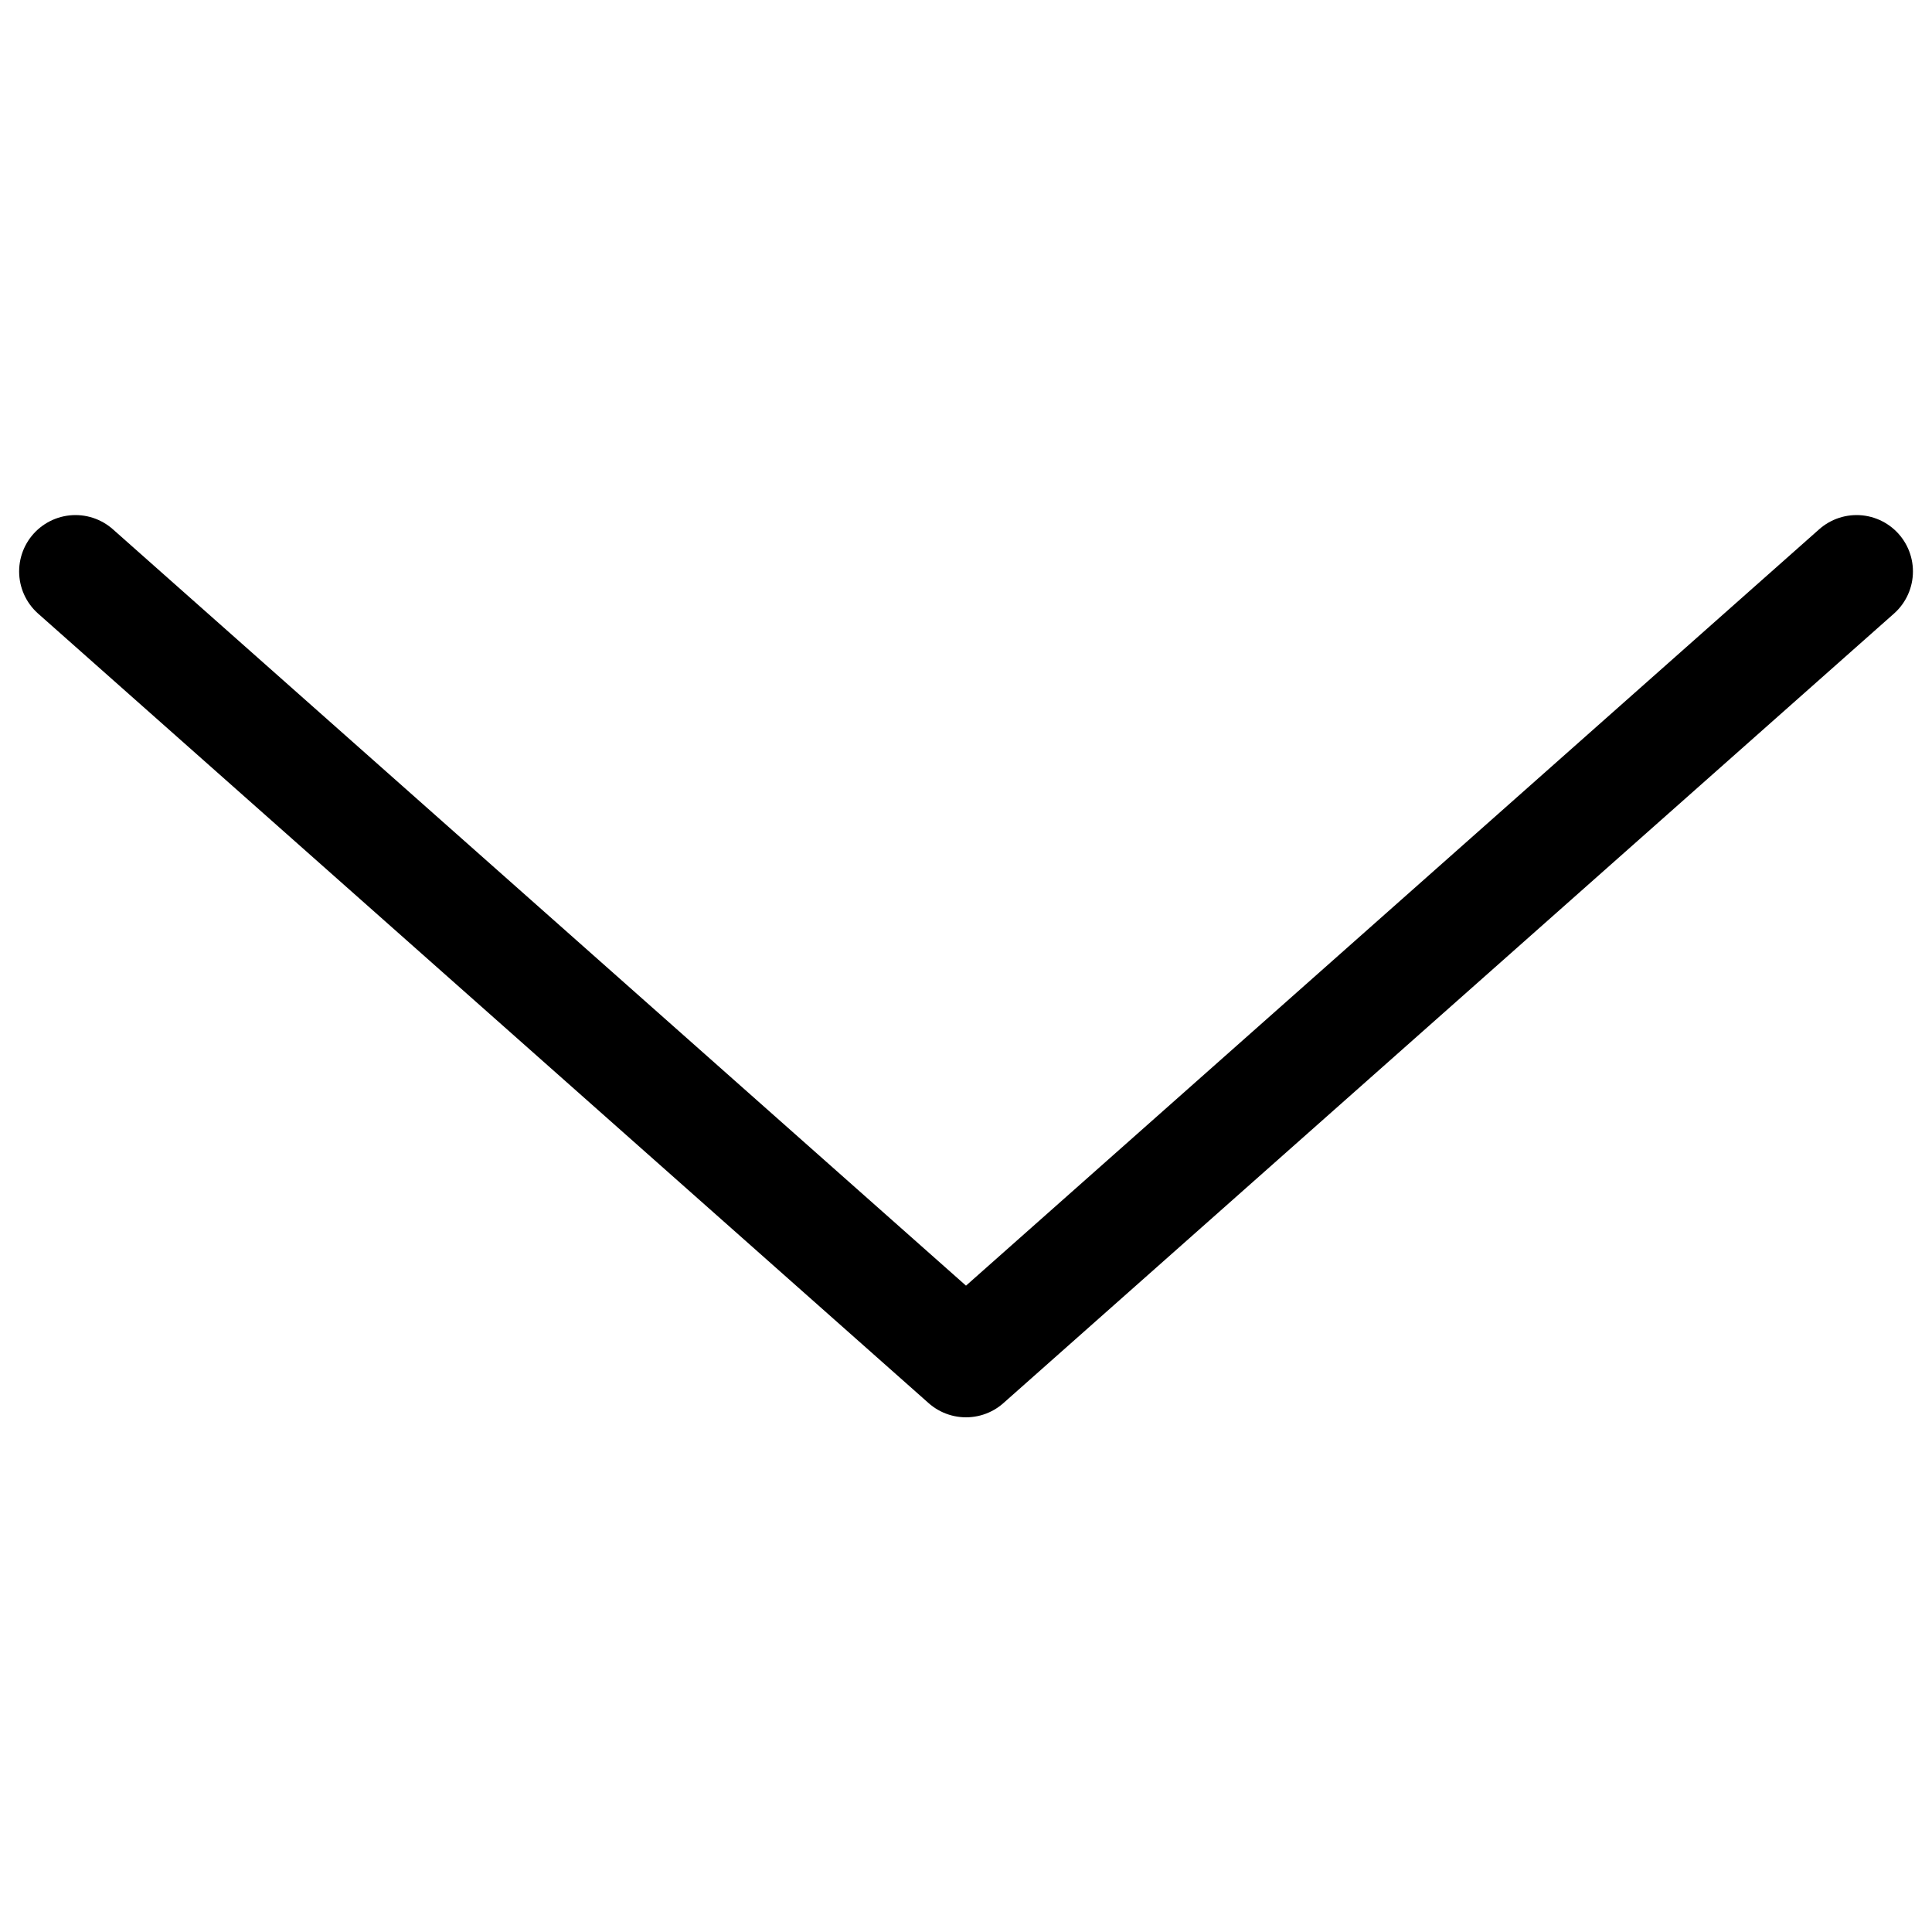 <?xml version="1.0" encoding="utf-8"?>
<!-- Generator: Adobe Illustrator 15.1.0, SVG Export Plug-In . SVG Version: 6.00 Build 0)  -->
<!DOCTYPE svg PUBLIC "-//W3C//DTD SVG 1.1//EN" "http://www.w3.org/Graphics/SVG/1.1/DTD/svg11.dtd">
<svg version="1.1" id="Layer_1" xmlns="http://www.w3.org/2000/svg" xmlns:xlink="http://www.w3.org/1999/xlink" x="0px" y="0px"
	 width="30px" height="30px" viewBox="0 0 30 30" enable-background="new 0 0 30 30" xml:space="preserve">
<polyline id="right_arrow" display="none" fill="none" stroke="#000000" stroke-width="1.75" stroke-linecap="round" stroke-linejoin="round" stroke-miterlimit="10" points="
	8.87,1.174 21.13,15.003 8.87,28.831 "/>
<polyline id="left_arrow" display="none" fill="none" stroke="#000000" stroke-width="1.75" stroke-linecap="round" stroke-linejoin="round" stroke-miterlimit="10" points="
	21.13,28.832 8.87,15.003 21.13,1.175 "/>
<polyline id="up_arrow" display="none" fill="none" stroke="#000000" stroke-width="1.75" stroke-linecap="round" stroke-linejoin="round" stroke-miterlimit="10" points="
	1.171,21.133 15,8.873 28.828,21.133 "/>
<polyline id="down_arrow" fill="none" stroke="#000000" stroke-width="1.75" stroke-linecap="round" stroke-linejoin="round" stroke-miterlimit="10" points="
	28.829,8.873 15,21.133 1.172,8.873 "/>
</svg>
